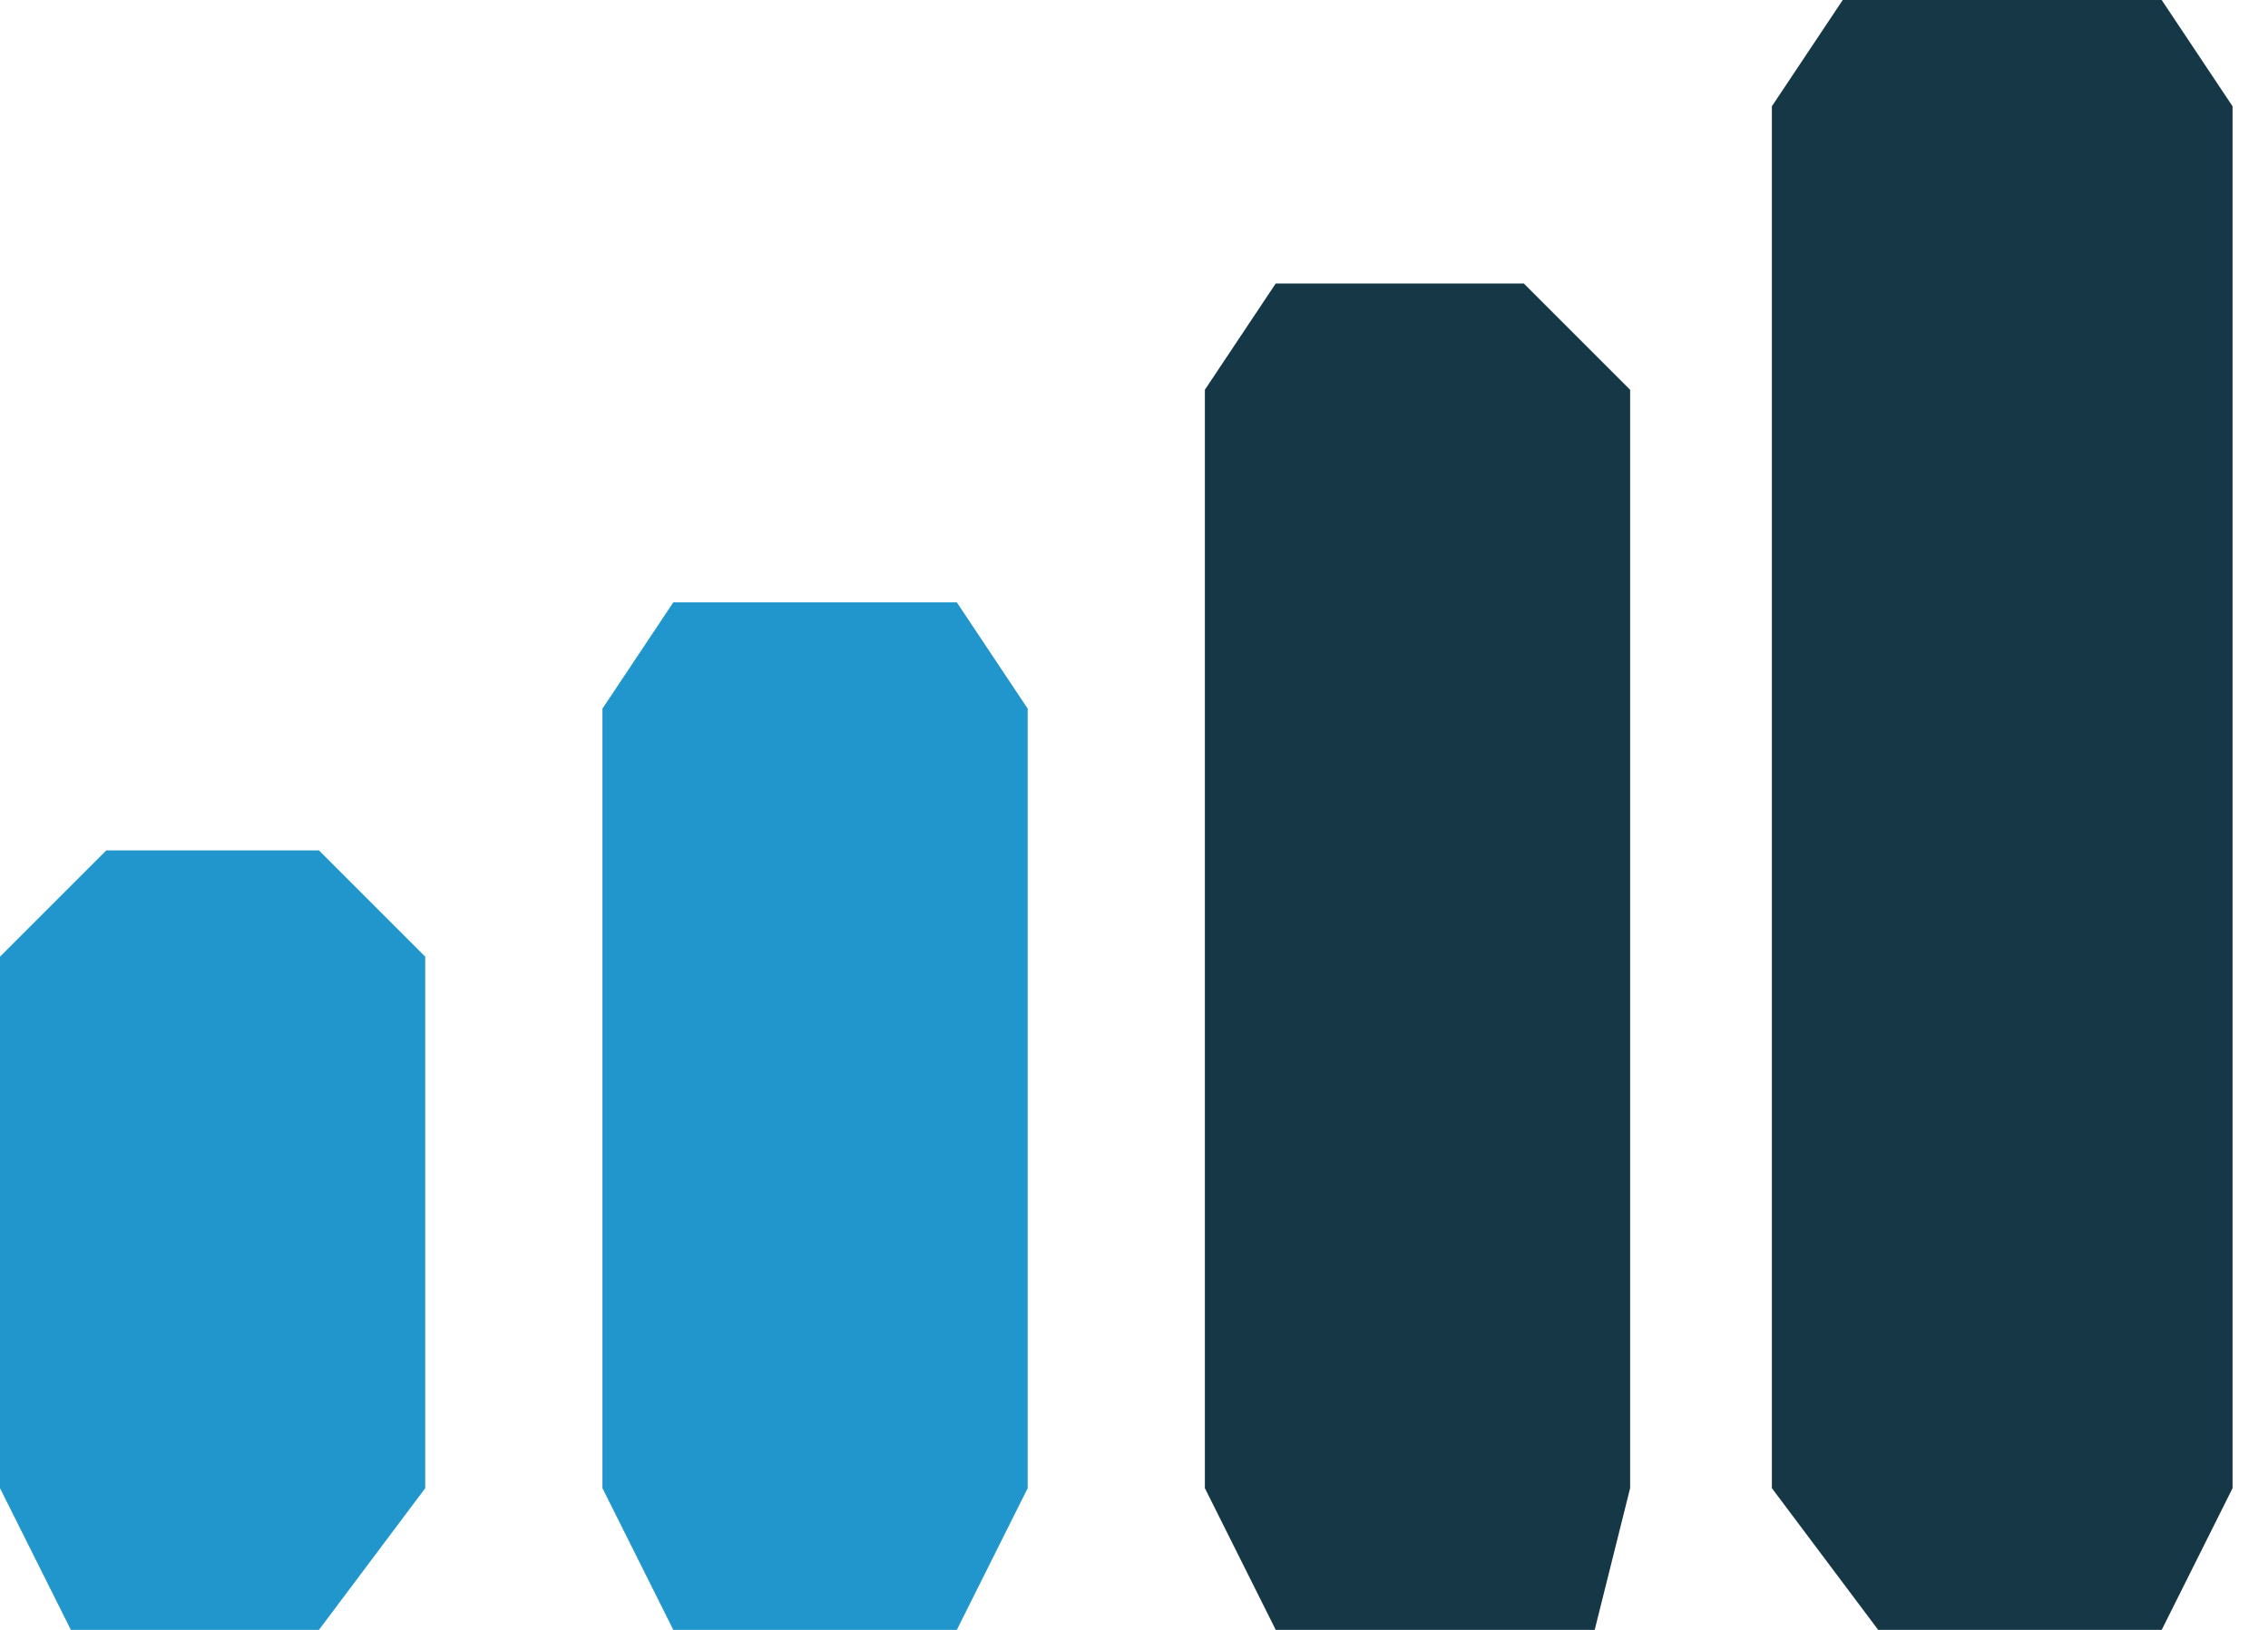 <svg width="32" height="23" viewBox="0 0 32 23" fill="none" xmlns="http://www.w3.org/2000/svg">
<path d="M17 5.5V21L18 23H22.5L23 21V5.5L21.5 4H18L17 5.5Z" fill="#163746"/>
<path d="M25 21L26.5 23H30.5L31.5 21V1.5L30.5 0H26L25 1.5V21Z" fill="#163746"/>
<path d="M0 13.5V21L1 23H4.5L6 21V13.5L4.5 12H1.5L0 13.5Z" fill="#2196CC"/>
<path d="M8.5 10V21L9.5 23H13.5L14.5 21V10L13.5 8.5H9.5L8.5 10Z" fill="#2196CC"/>
</svg>
